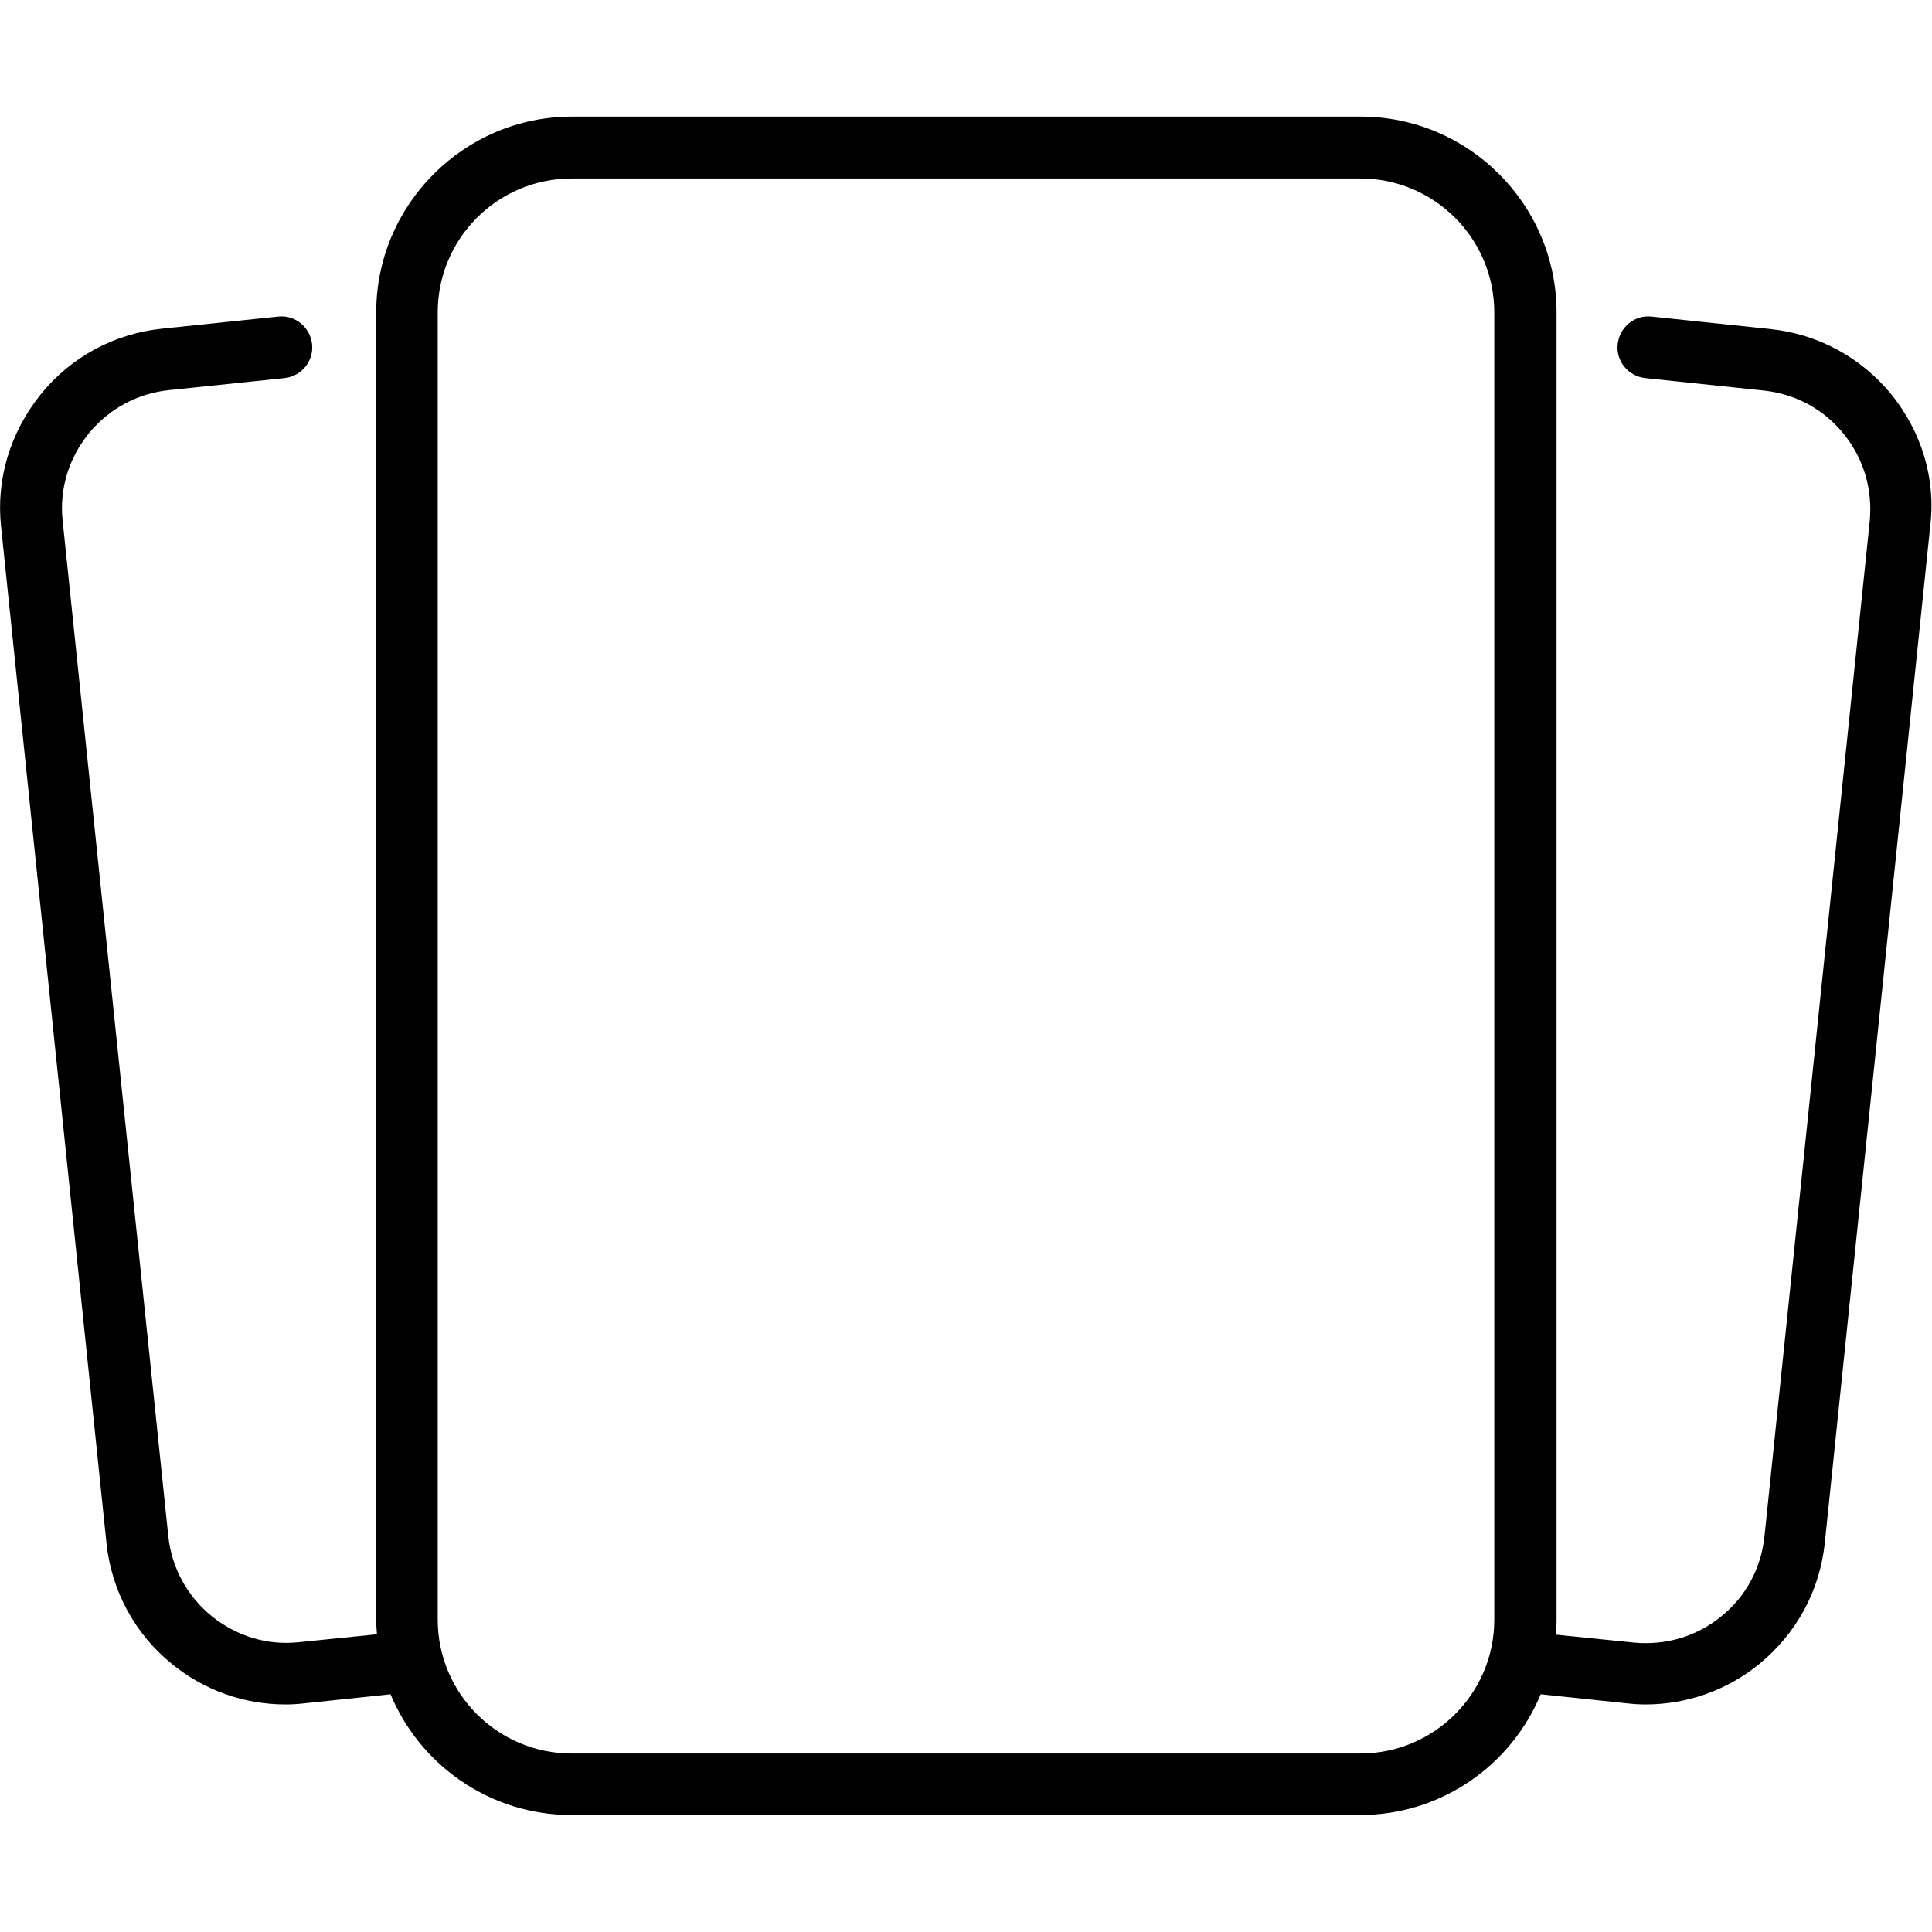 <svg xmlns="http://www.w3.org/2000/svg" viewBox="0 0 512 512" id="myobjects"><path d="M501.3 104.6c-8.1-9.9-19.5-16.1-32.2-17.4l-31.4-3.3c-4.5-.5-8.5 2.8-9 7.3s2.8 8.5 7.3 9l31.4 3.3c8.4.9 15.9 4.9 21.2 11.5 5.3 6.5 7.7 14.7 6.9 23.1l-27.9 269.1c-.9 8.4-4.9 15.9-11.5 21.2-6.5 5.3-14.7 7.7-23.1 6.9l-20.7-2.1c.1-1.2.2-2.5.2-3.8V82.8c0-28.6-23.3-51.9-51.9-51.9h-209c-28.6 0-51.9 23.3-51.9 51.9v346.5c0 1.3.1 2.5.2 3.8l-20.7 2.1c-8.4.9-16.5-1.6-23.1-6.9-6.5-5.3-10.6-12.8-11.5-21.2L16.6 138c-.9-8.4 1.6-16.5 6.9-23.1 5.3-6.5 12.8-10.6 21.2-11.5l30.7-3.2c4.5-.5 7.8-4.5 7.3-9s-4.5-7.8-9-7.3L43 87.1c-12.7 1.3-24.2 7.5-32.2 17.4C2.7 114.6-1.1 127 .3 139.7l27.9 269.1c1.3 12.7 7.5 24.2 17.4 32.2 8.6 7 19.1 10.7 30.1 10.7 1.7 0 3.3-.1 5-.3l22.8-2.4c7.8 18.8 26.4 32 47.9 32h209c21.6 0 40.1-13.2 47.9-32l22.8 2.4c1.7.2 3.4.3 5 .3 10.9 0 21.5-3.7 30.1-10.7 9.9-8.1 16.1-19.5 17.4-32.2l27.9-269.1c1.6-12.7-2.2-25.1-10.2-35.1zM396 429.2c0 19.6-15.9 35.5-35.5 35.5h-209c-19.6 0-35.5-15.9-35.5-35.5V82.8c0-19.6 15.9-35.5 35.5-35.5h209c19.6 0 35.5 15.9 35.5 35.5v346.4z"/></svg>